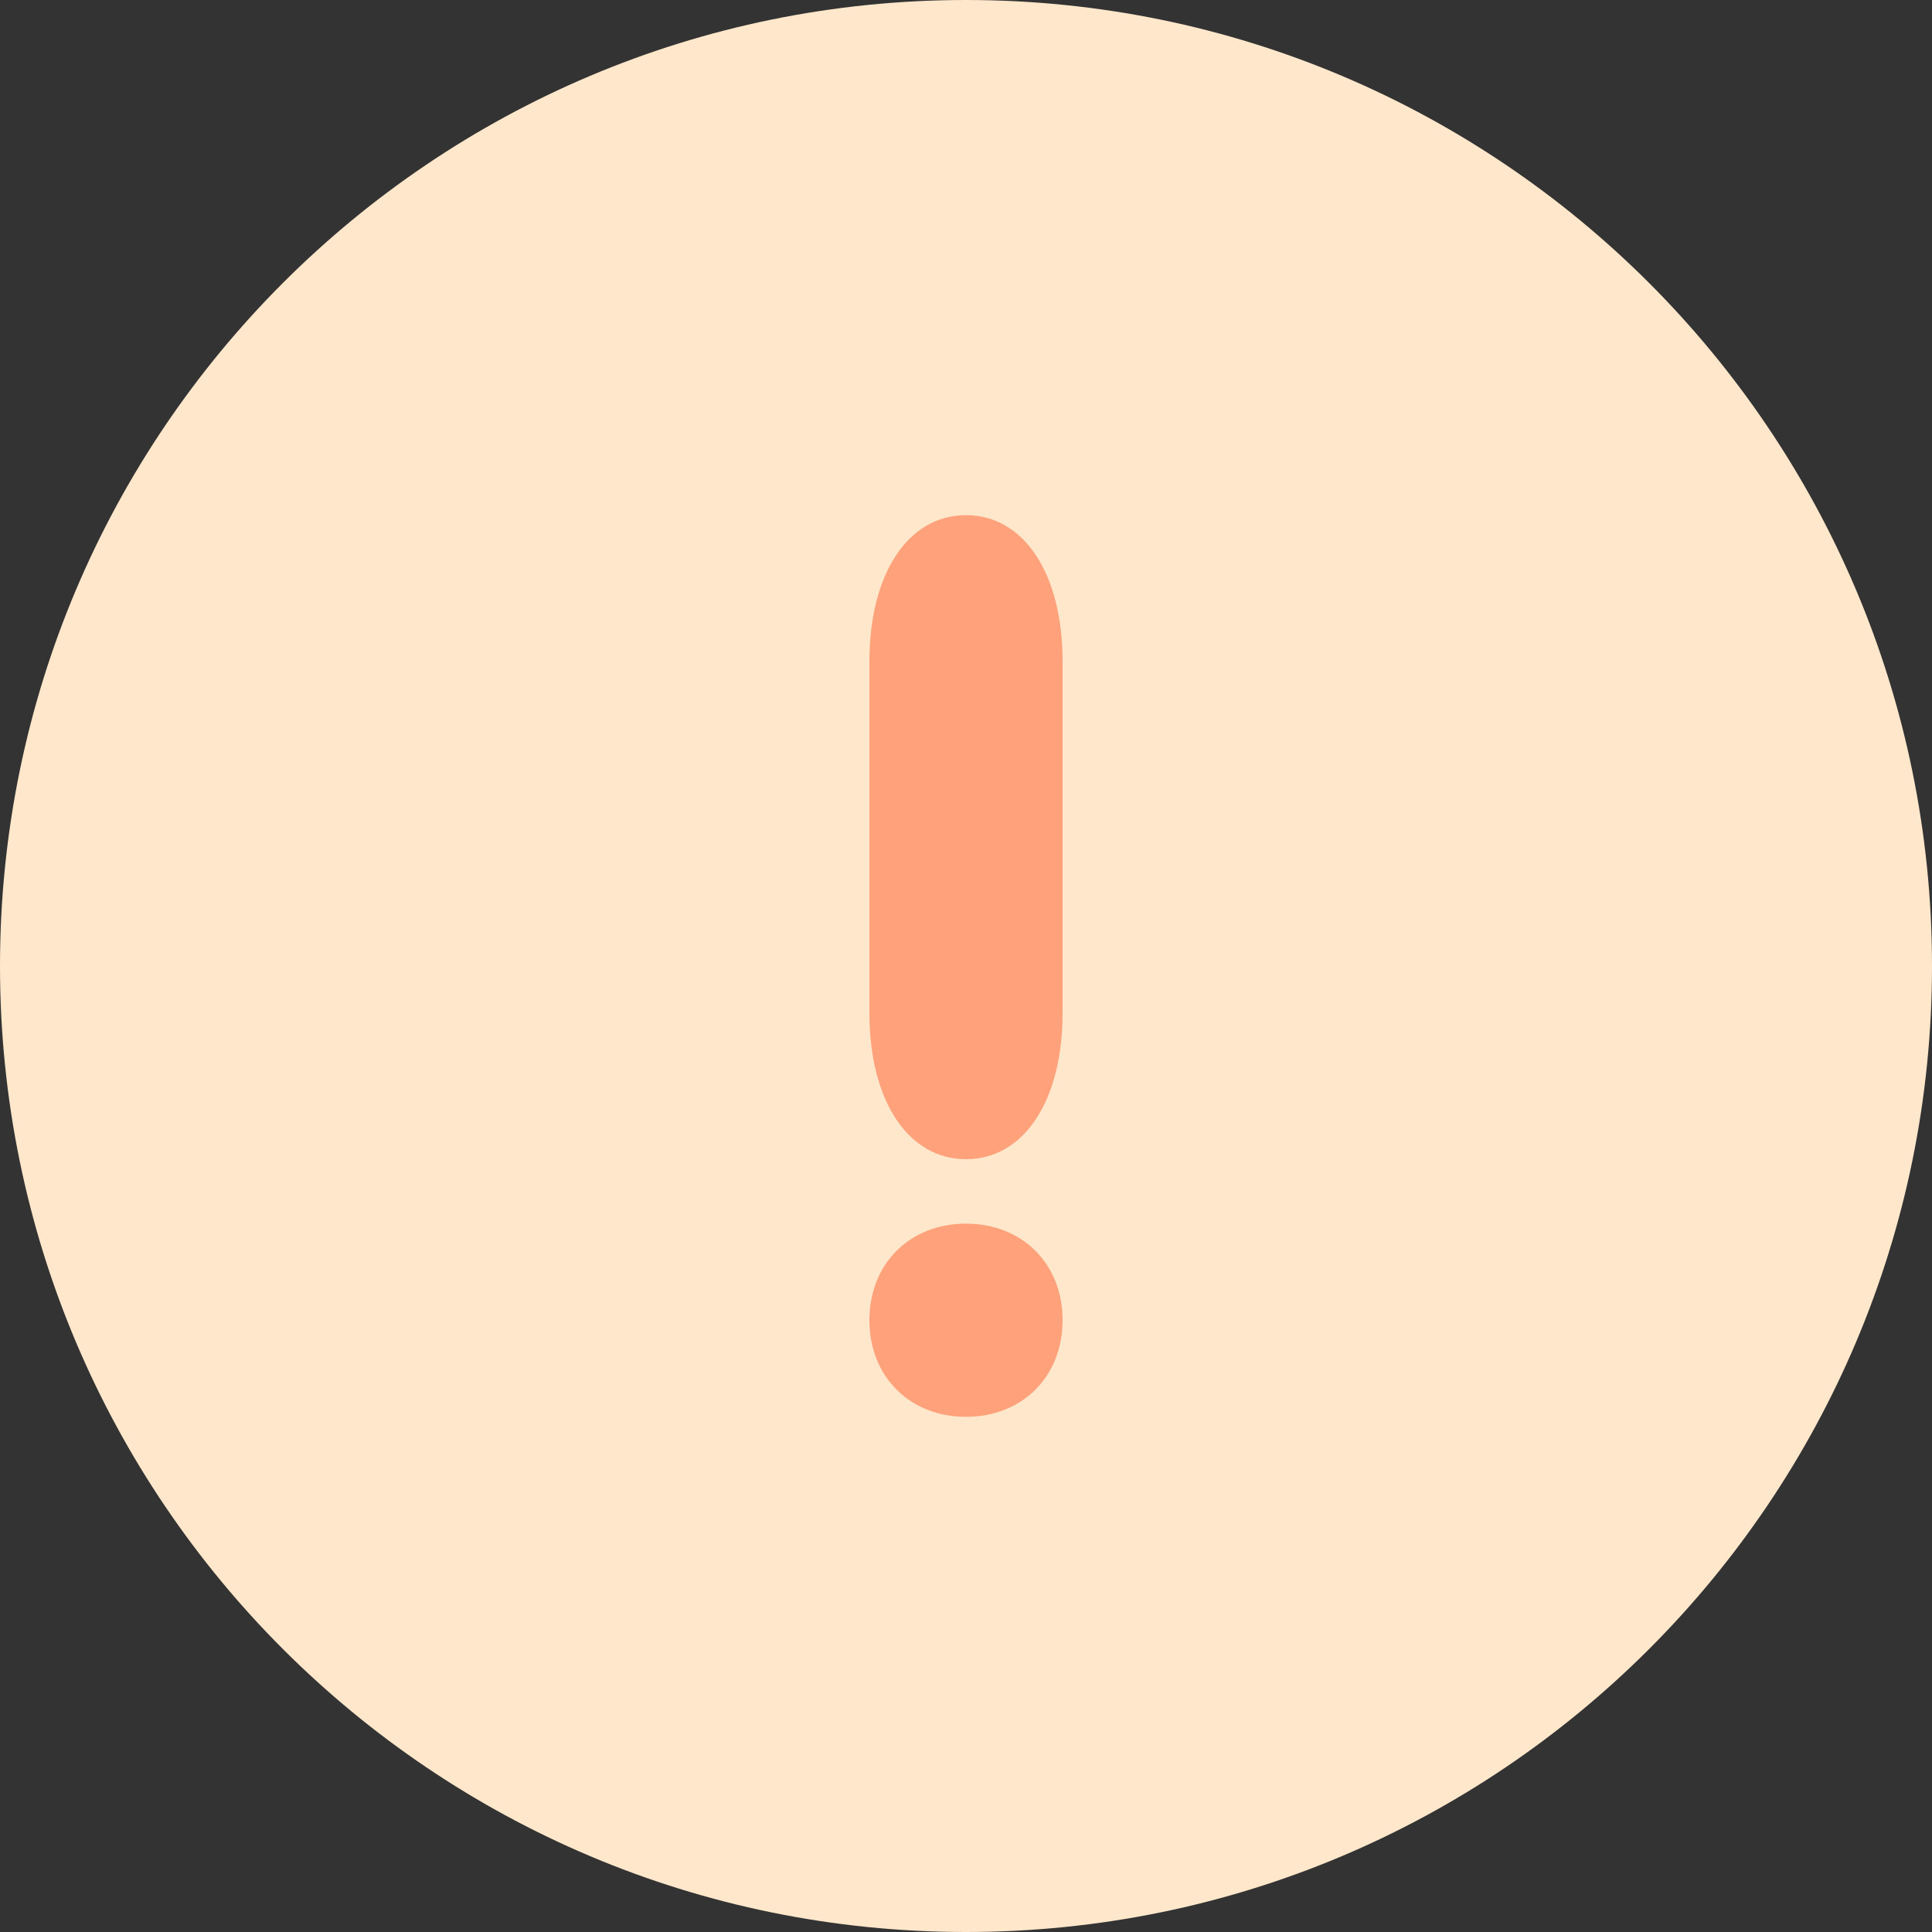 <svg viewBox="0 0 20 20" fill="none" xmlns="http://www.w3.org/2000/svg">
<rect x="0" y="0" width="20" height="20" fill="#333333" stroke="none"/>
<path d="M10 20C15.523 20 20 15.523 20 10C20 4.477 15.523 0 10 0C4.477 0 0 4.477 0 10C0 15.523 4.477 20 10 20Z" fill="#FFE7CB"/>
<path fill-rule="evenodd" clip-rule="evenodd" d="M9 6.848C9 5.939 9.4 5.333 10 5.333C10.6 5.333 11 5.939 11 6.848V10.485C11 11.394 10.6 12 10 12C9.4 12 9 11.394 9 10.485V6.848ZM10 14.667C9.417 14.667 9 14.25 9 13.667C9 13.083 9.417 12.667 10 12.667C10.583 12.667 11 13.083 11 13.667C11 14.25 10.583 14.667 10 14.667Z" fill="#FFA27B"/>
</svg>
